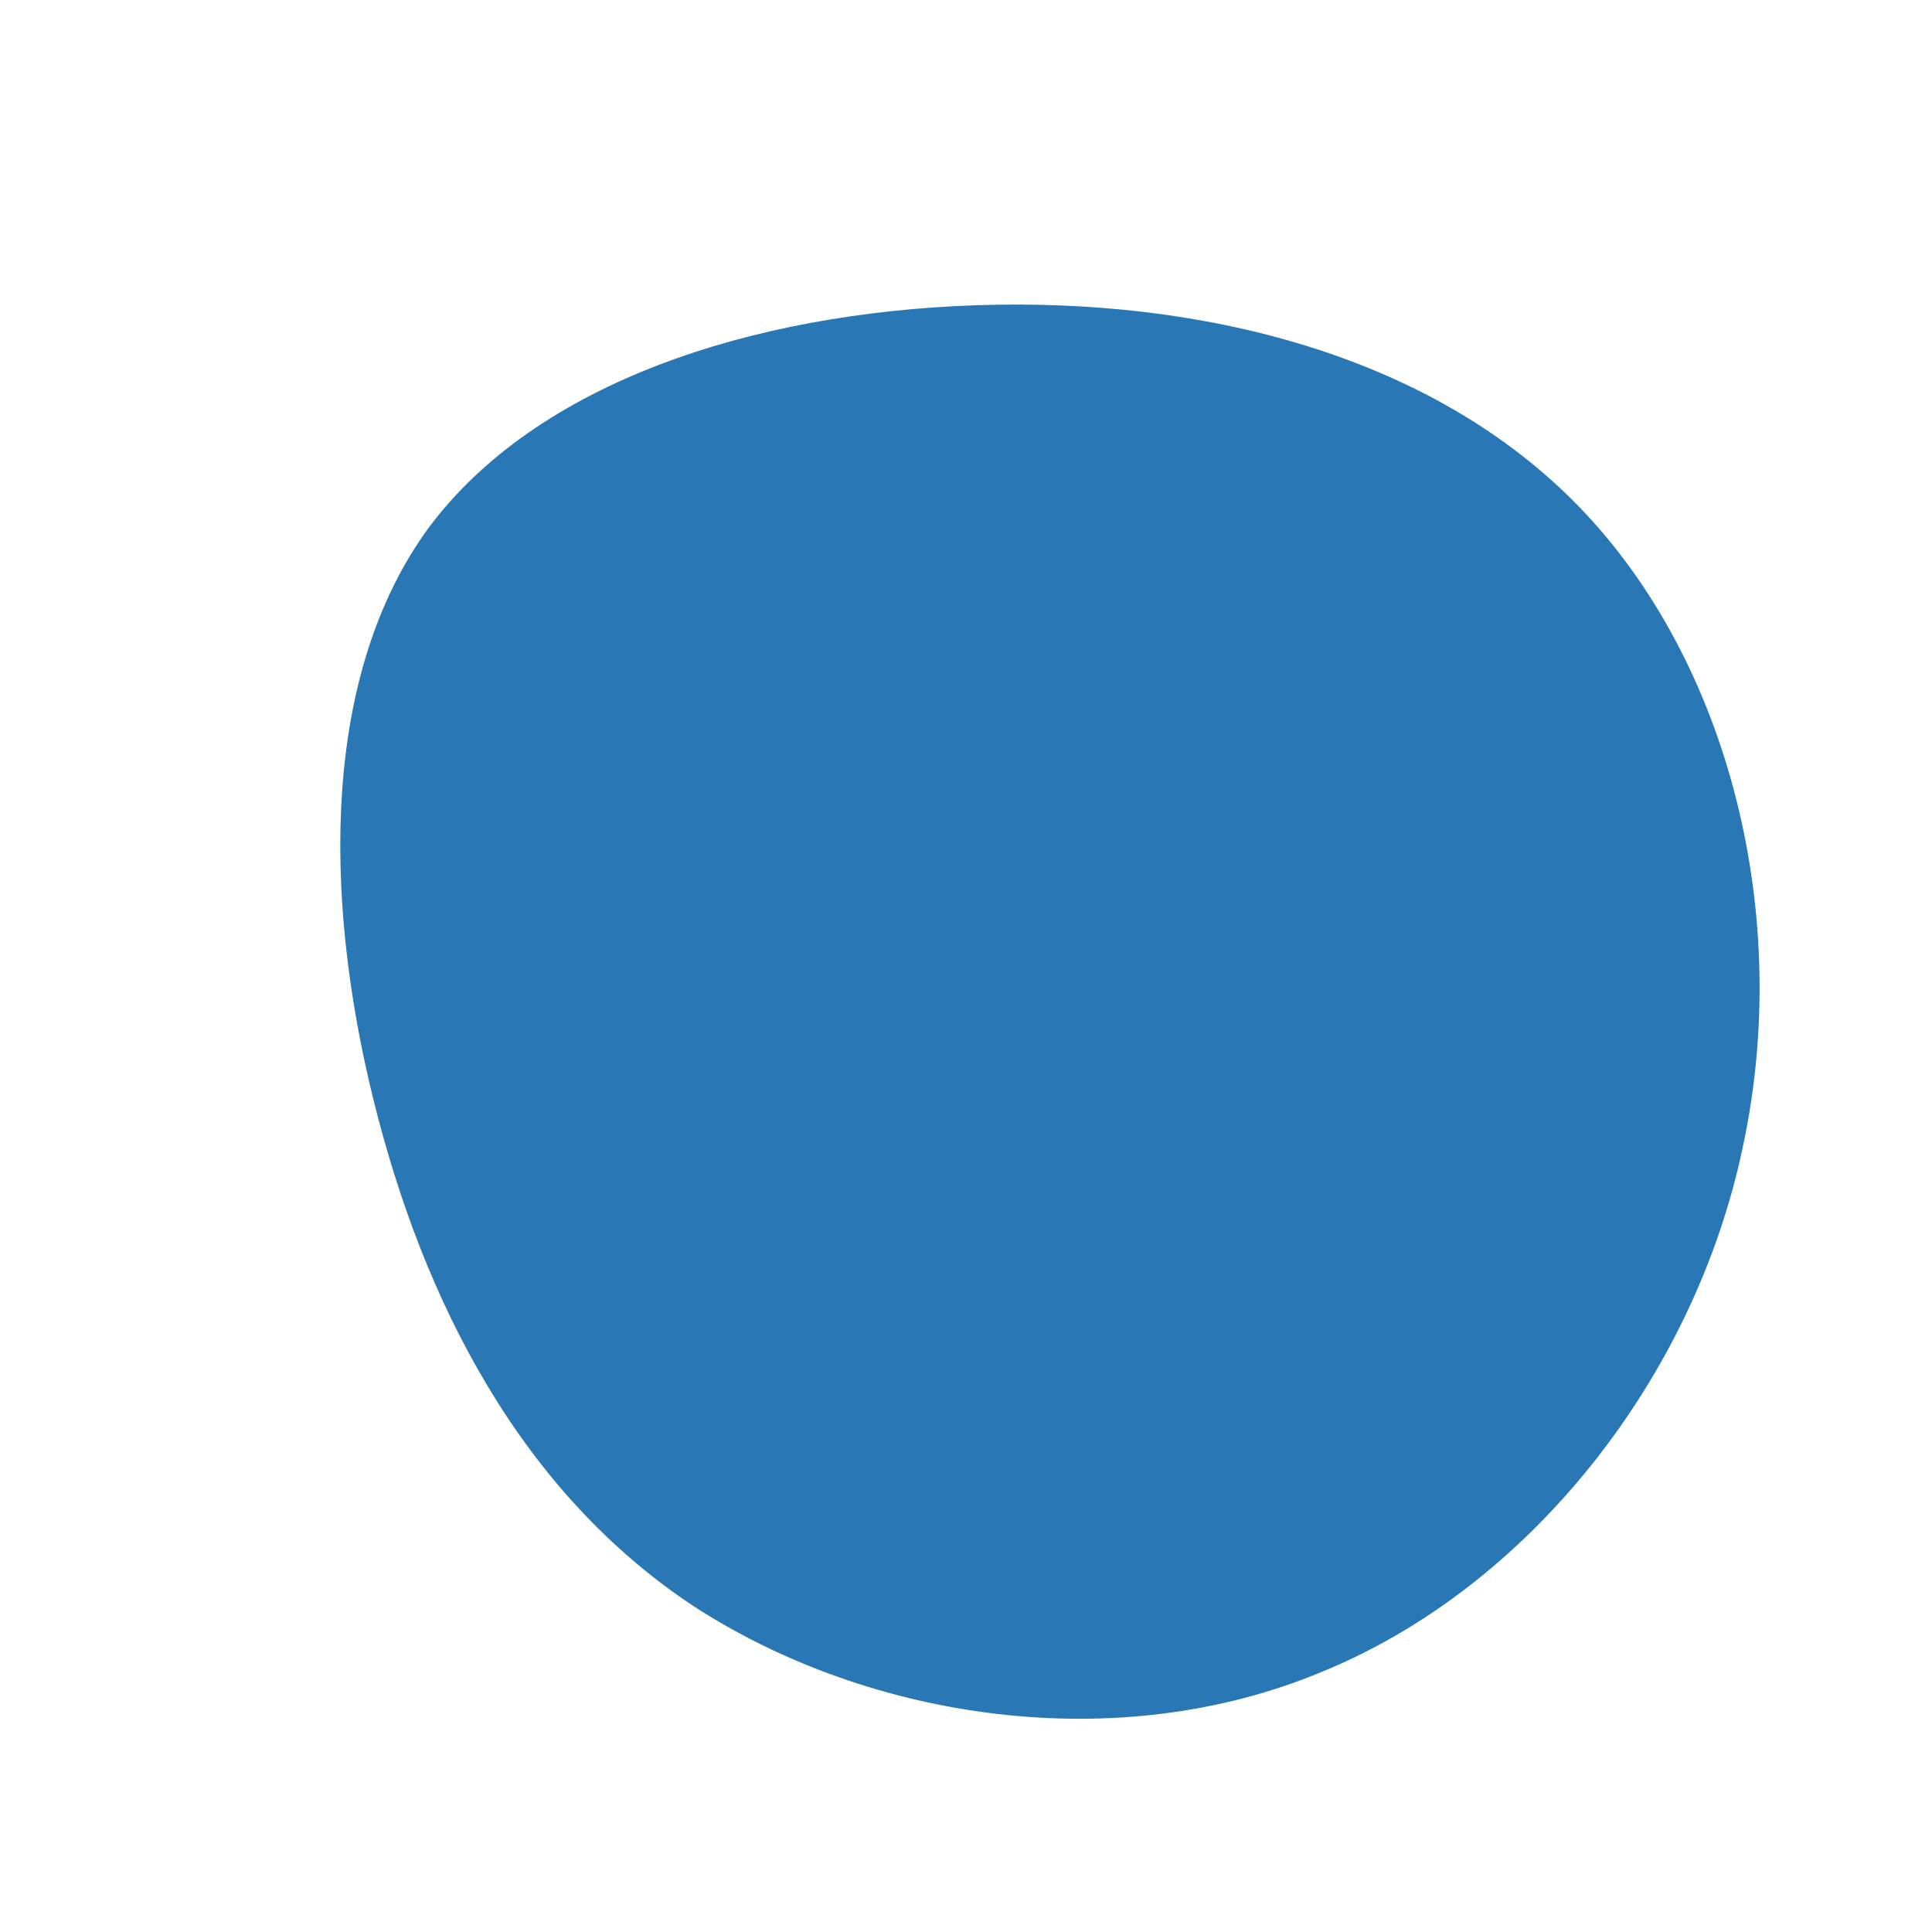 <!--?xml version="1.0" standalone="no"?-->              <svg id="sw-js-blob-svg" viewBox="0 0 100 100" xmlns="http://www.w3.org/2000/svg">                    <defs>                         <linearGradient id="sw-gradient" x1="0" x2="1" y1="1" y2="0">                            <stop id="stop1" stop-color="rgba(41, 120, 181, 1)" offset="0%"></stop>                            <stop id="stop2" stop-color="rgba(251, 168, 31, 1)" offset="100%"></stop>                        </linearGradient>                    </defs>                <path fill="rgba(41, 120, 181, 1)" d="M31.8,-23.7C39.5,-15.7,42.8,-2.6,40.2,9.4C37.7,21.3,29.2,32.1,18.5,36.5C7.8,41,-5,39,-14,33.2C-23,27.3,-28.1,17.4,-30.7,6.8C-33.3,-3.8,-33.3,-15.2,-27.8,-22.7C-22.2,-30.2,-11.1,-33.8,0.5,-34.2C12.1,-34.6,24.1,-31.7,31.8,-23.7Z" width="100%" height="100%" transform="translate(50 50)" stroke-width="0" style="transition: all 0.3s ease 0s;"></path>              </svg>